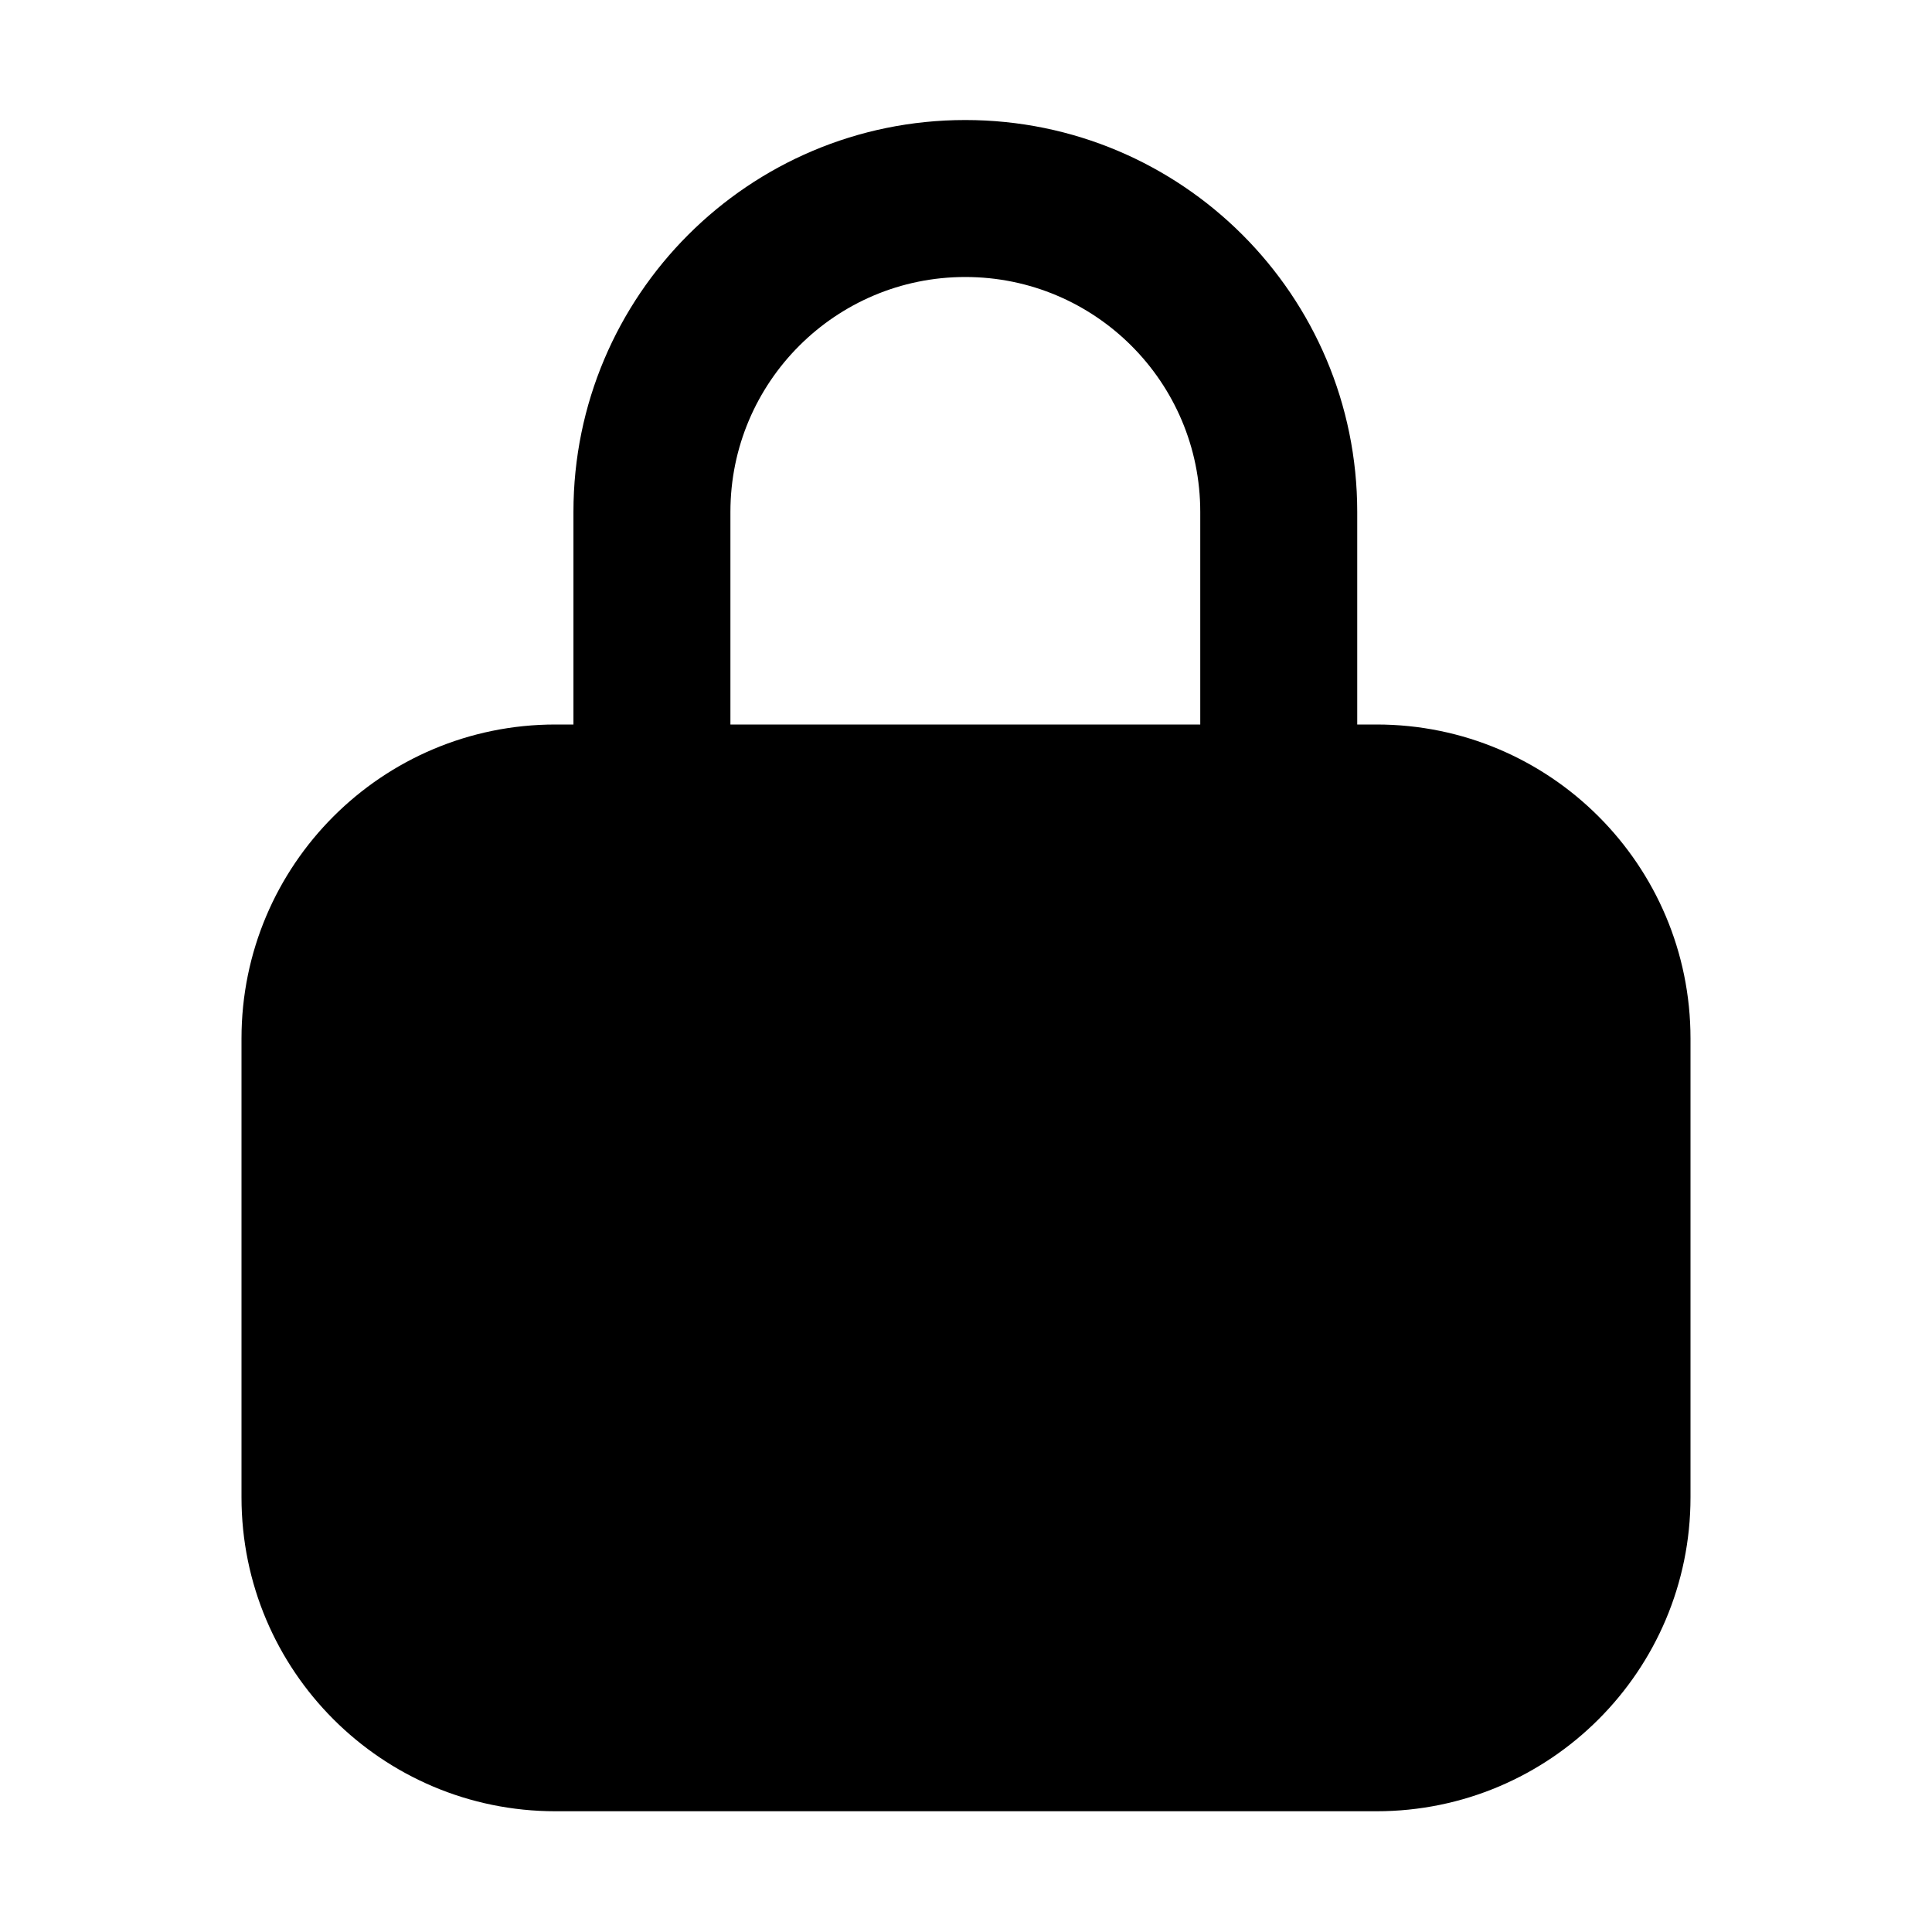 <svg width="16" height="16" viewBox="0 0 16 16" fill="none" xmlns="http://www.w3.org/2000/svg">
<path fill-rule="evenodd" clip-rule="evenodd" d="M11.24 6V4.239C11.24 2.447 9.787 0.994 7.994 0.994C6.202 0.994 4.749 2.447 4.749 4.239V6L4.6 6C3.164 6 2 7.164 2 8.6V12.4C2 13.836 3.164 15 4.6 15H11.4C12.836 15 14 13.836 14 12.4V8.6C14 7.164 12.836 6 11.4 6L11.24 6ZM6.049 4.239C6.049 3.165 6.92 2.294 7.994 2.294C9.069 2.294 9.94 3.165 9.94 4.239V6H6.049V4.239Z" fill="black"/>
</svg>
